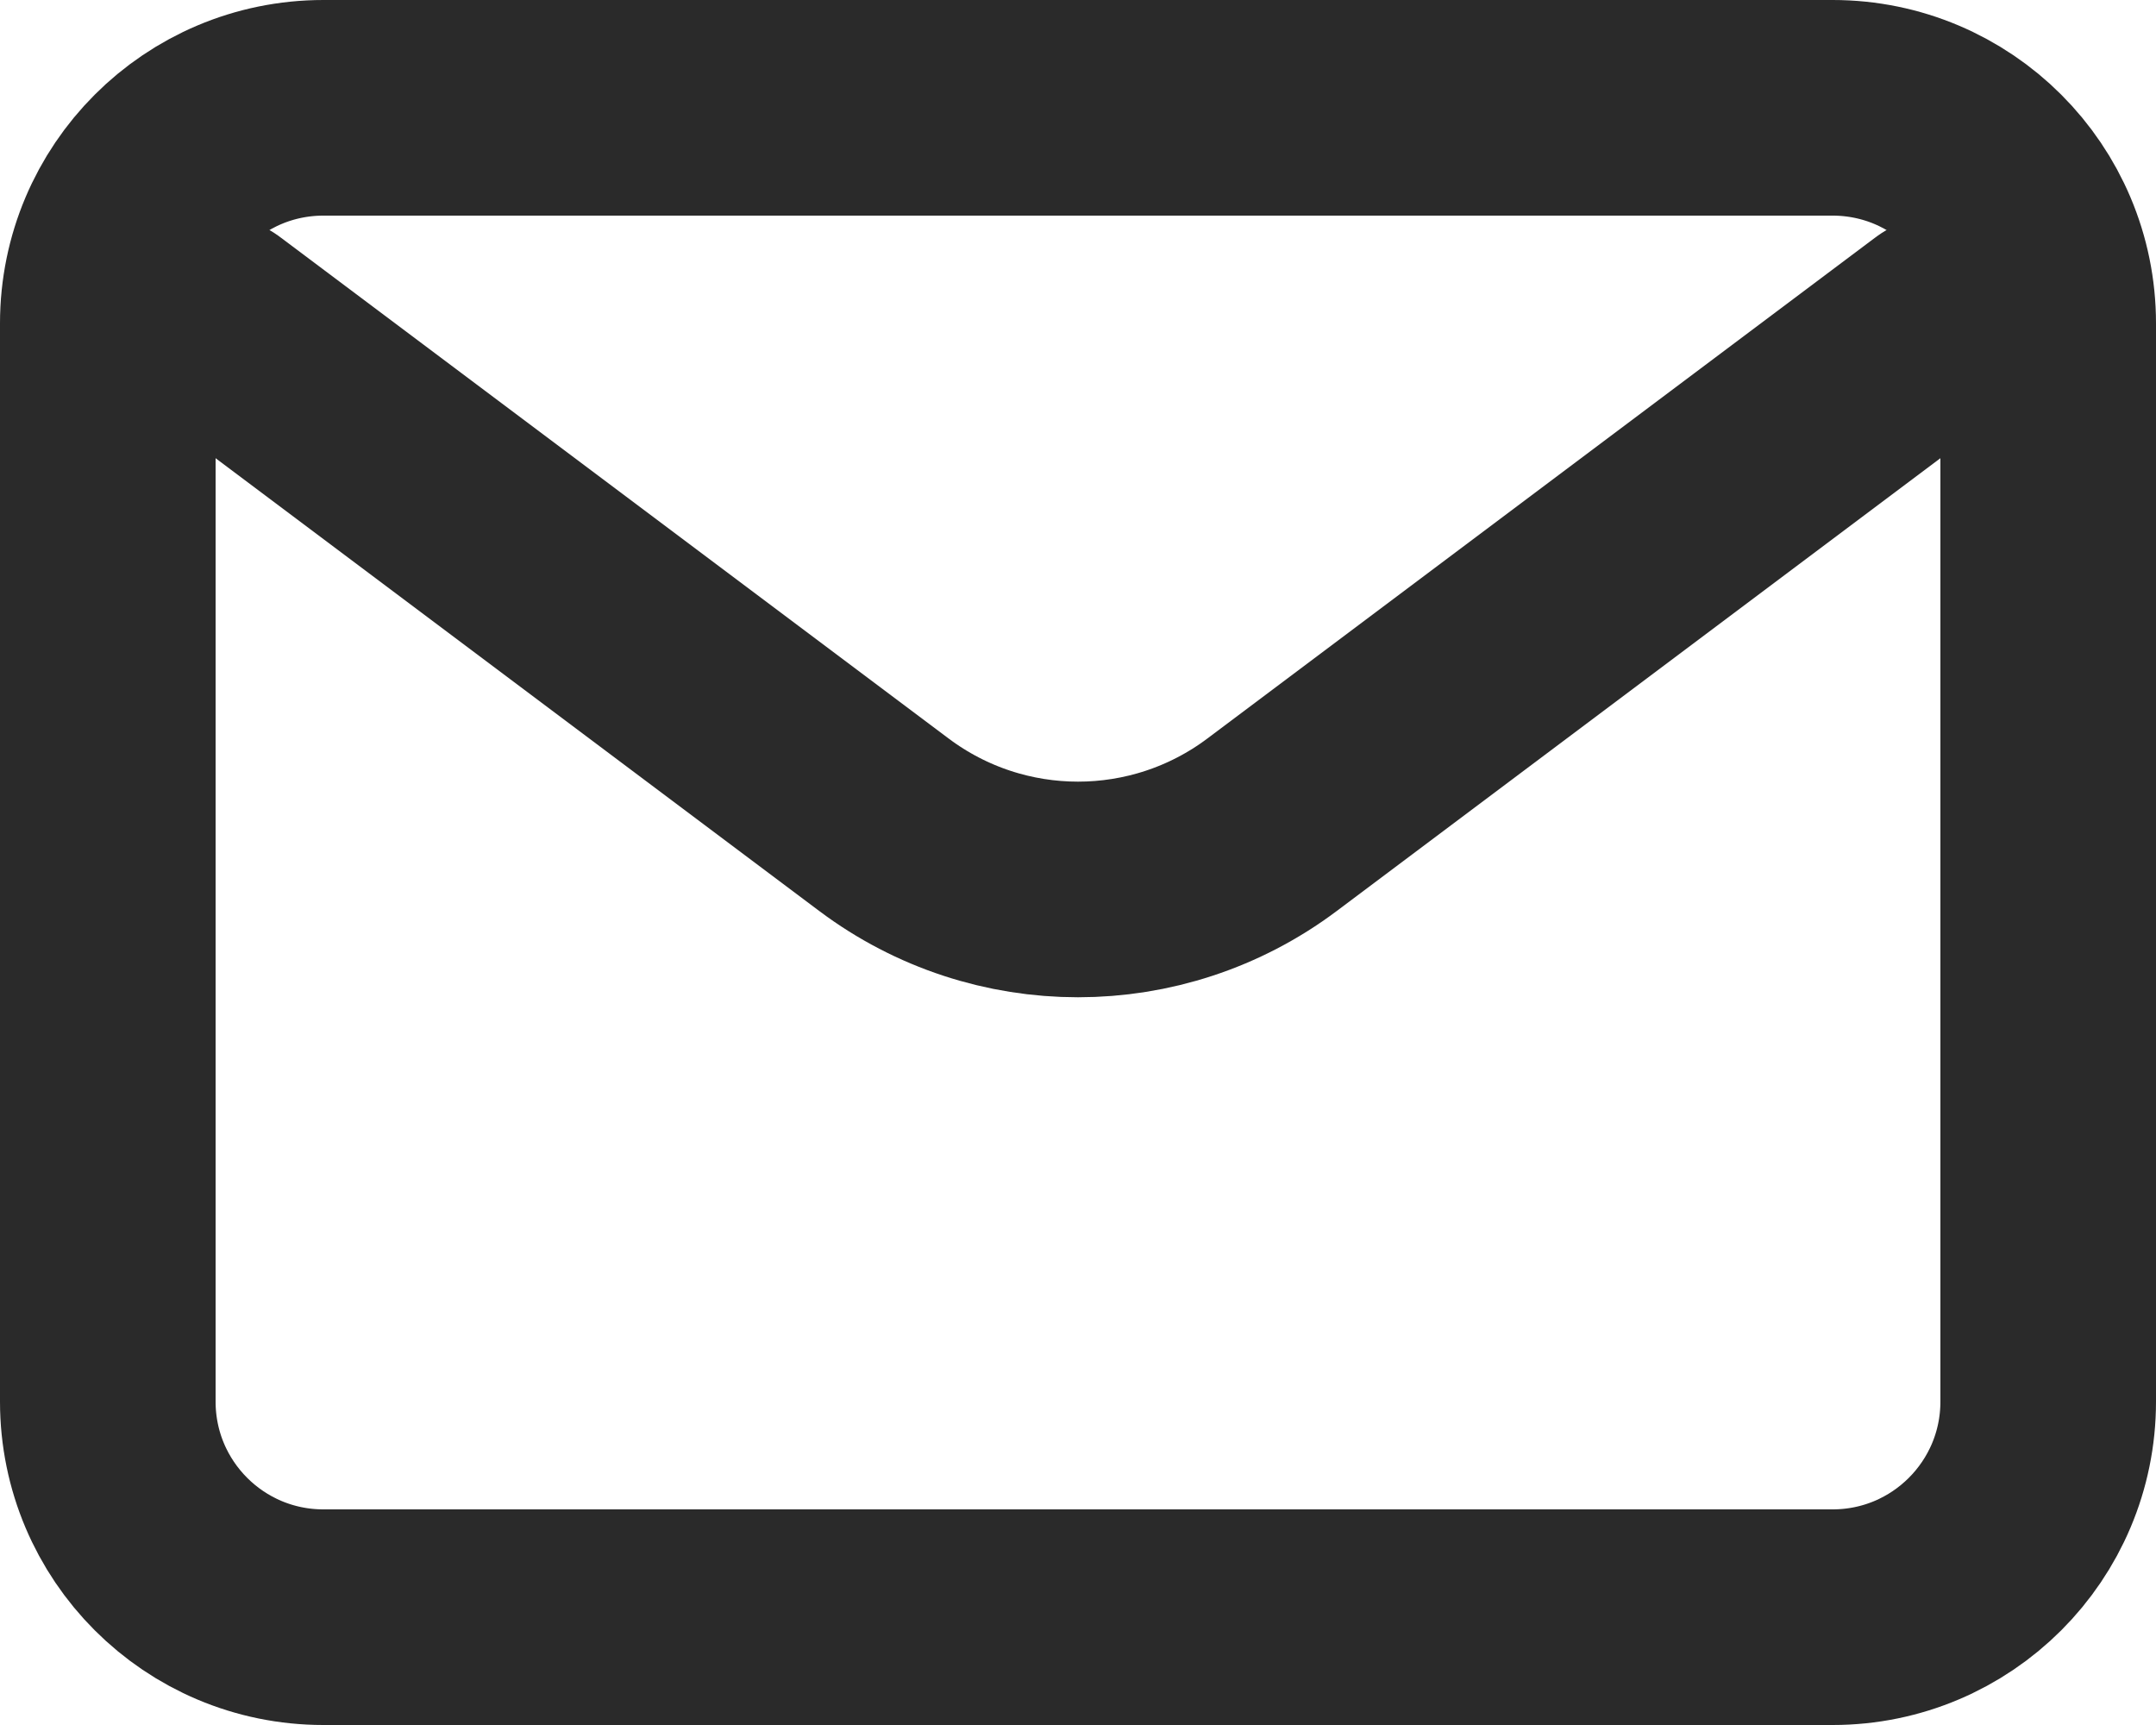 <svg width="20" height="16" viewBox="0 0 20 16" fill="none" xmlns="http://www.w3.org/2000/svg">
<path d="M2 3L8.2 7.65C9.267 8.45 10.733 8.45 11.8 7.65L18 3" stroke="#2A2A2A" stroke-width="2" stroke-linecap="round" stroke-linejoin="round"/>
<path d="M17 1H3C1.895 1 1 1.895 1 3V13C1 14.105 1.895 15 3 15H17C18.105 15 19 14.105 19 13V3C19 1.895 18.105 1 17 1Z" stroke="#2A2A2A" stroke-width="2" stroke-linecap="round"/>
</svg>
